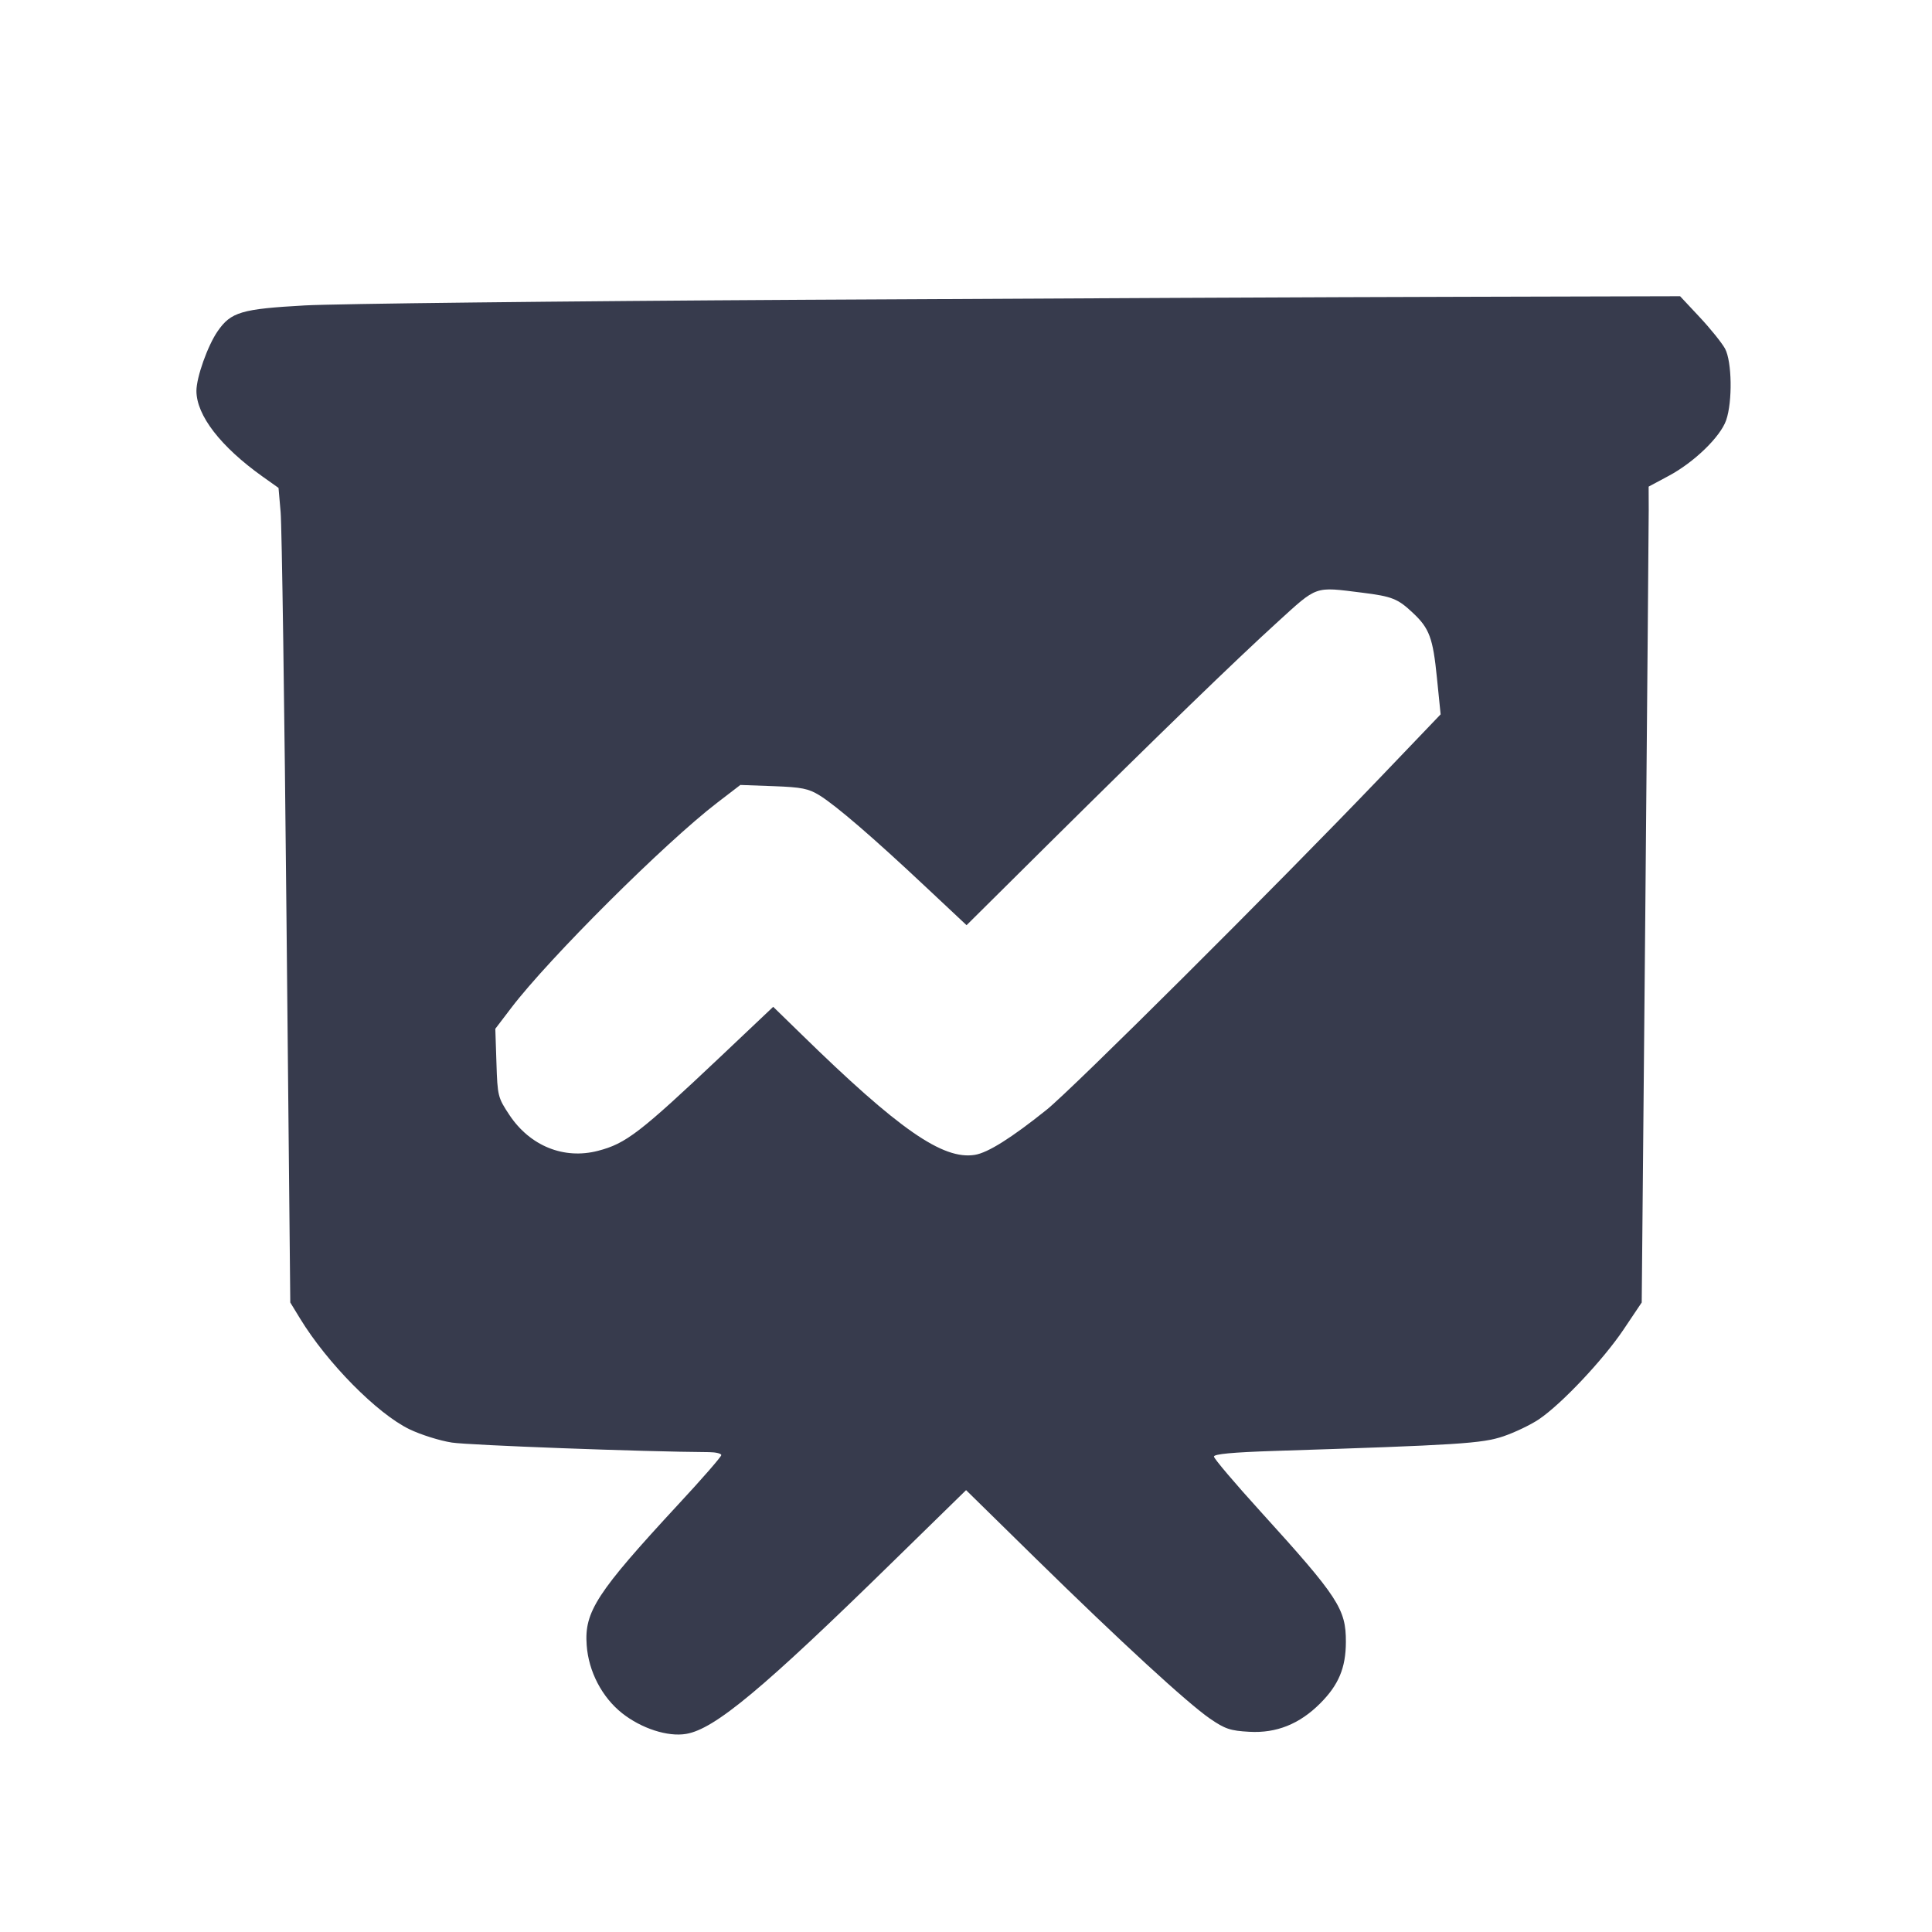 <svg width="24" height="24" viewBox="0 0 24 24" fill="none" xmlns="http://www.w3.org/2000/svg"><path d="M9.974 3.724 C 6.957 3.741,4.173 3.773,3.788 3.794 C 2.998 3.838,2.869 3.876,2.704 4.114 C 2.580 4.293,2.440 4.687,2.440 4.856 C 2.441 5.161,2.741 5.549,3.263 5.921 L 3.460 6.061 3.486 6.361 C 3.501 6.525,3.534 8.802,3.559 11.420 L 3.606 16.180 3.728 16.380 C 4.065 16.932,4.685 17.560,5.085 17.754 C 5.225 17.822,5.463 17.897,5.613 17.920 C 5.826 17.953,7.988 18.034,8.810 18.039 C 8.893 18.040,8.960 18.056,8.960 18.076 C 8.960 18.096,8.721 18.371,8.428 18.686 C 7.413 19.783,7.257 20.021,7.288 20.437 C 7.311 20.764,7.479 21.085,7.728 21.282 C 7.968 21.472,8.296 21.578,8.524 21.539 C 8.879 21.479,9.477 20.981,11.110 19.382 L 12.001 18.511 12.860 19.354 C 13.928 20.401,14.747 21.153,15.030 21.349 C 15.218 21.478,15.283 21.500,15.520 21.513 C 15.856 21.532,16.143 21.417,16.399 21.161 C 16.629 20.931,16.718 20.719,16.719 20.398 C 16.721 19.987,16.624 19.840,15.662 18.780 C 15.342 18.428,15.080 18.119,15.080 18.094 C 15.080 18.063,15.309 18.041,15.830 18.024 C 18.125 17.950,18.411 17.932,18.677 17.842 C 18.818 17.794,19.016 17.699,19.117 17.631 C 19.397 17.442,19.914 16.894,20.167 16.518 L 20.394 16.180 20.438 11.400 C 20.461 8.771,20.481 6.491,20.481 6.332 L 20.480 6.045 20.728 5.912 C 21.044 5.744,21.371 5.427,21.443 5.220 C 21.523 4.988,21.515 4.491,21.429 4.331 C 21.390 4.260,21.249 4.084,21.115 3.941 L 20.871 3.680 18.165 3.687 C 16.677 3.690,12.991 3.707,9.974 3.724 M16.918 7.362 C 17.295 7.409,17.364 7.437,17.553 7.615 C 17.756 7.805,17.801 7.926,17.850 8.420 L 17.896 8.874 17.138 9.666 C 15.865 10.996,13.318 13.533,13.000 13.787 C 12.563 14.137,12.272 14.320,12.110 14.346 C 11.713 14.411,11.163 14.029,9.953 12.846 L 9.605 12.507 8.953 13.124 C 7.948 14.073,7.776 14.206,7.428 14.296 C 7.005 14.406,6.585 14.236,6.329 13.852 C 6.185 13.635,6.180 13.616,6.167 13.204 L 6.153 12.780 6.351 12.520 C 6.820 11.904,8.263 10.467,8.909 9.972 L 9.197 9.751 9.609 9.766 C 9.961 9.779,10.043 9.796,10.180 9.880 C 10.387 10.008,10.851 10.408,11.493 11.011 L 12.007 11.493 13.013 10.495 C 14.420 9.101,15.344 8.206,15.869 7.728 C 16.371 7.271,16.324 7.288,16.918 7.362 " fill="#373B4D" stroke="none" fill-rule="evenodd"></path></svg>